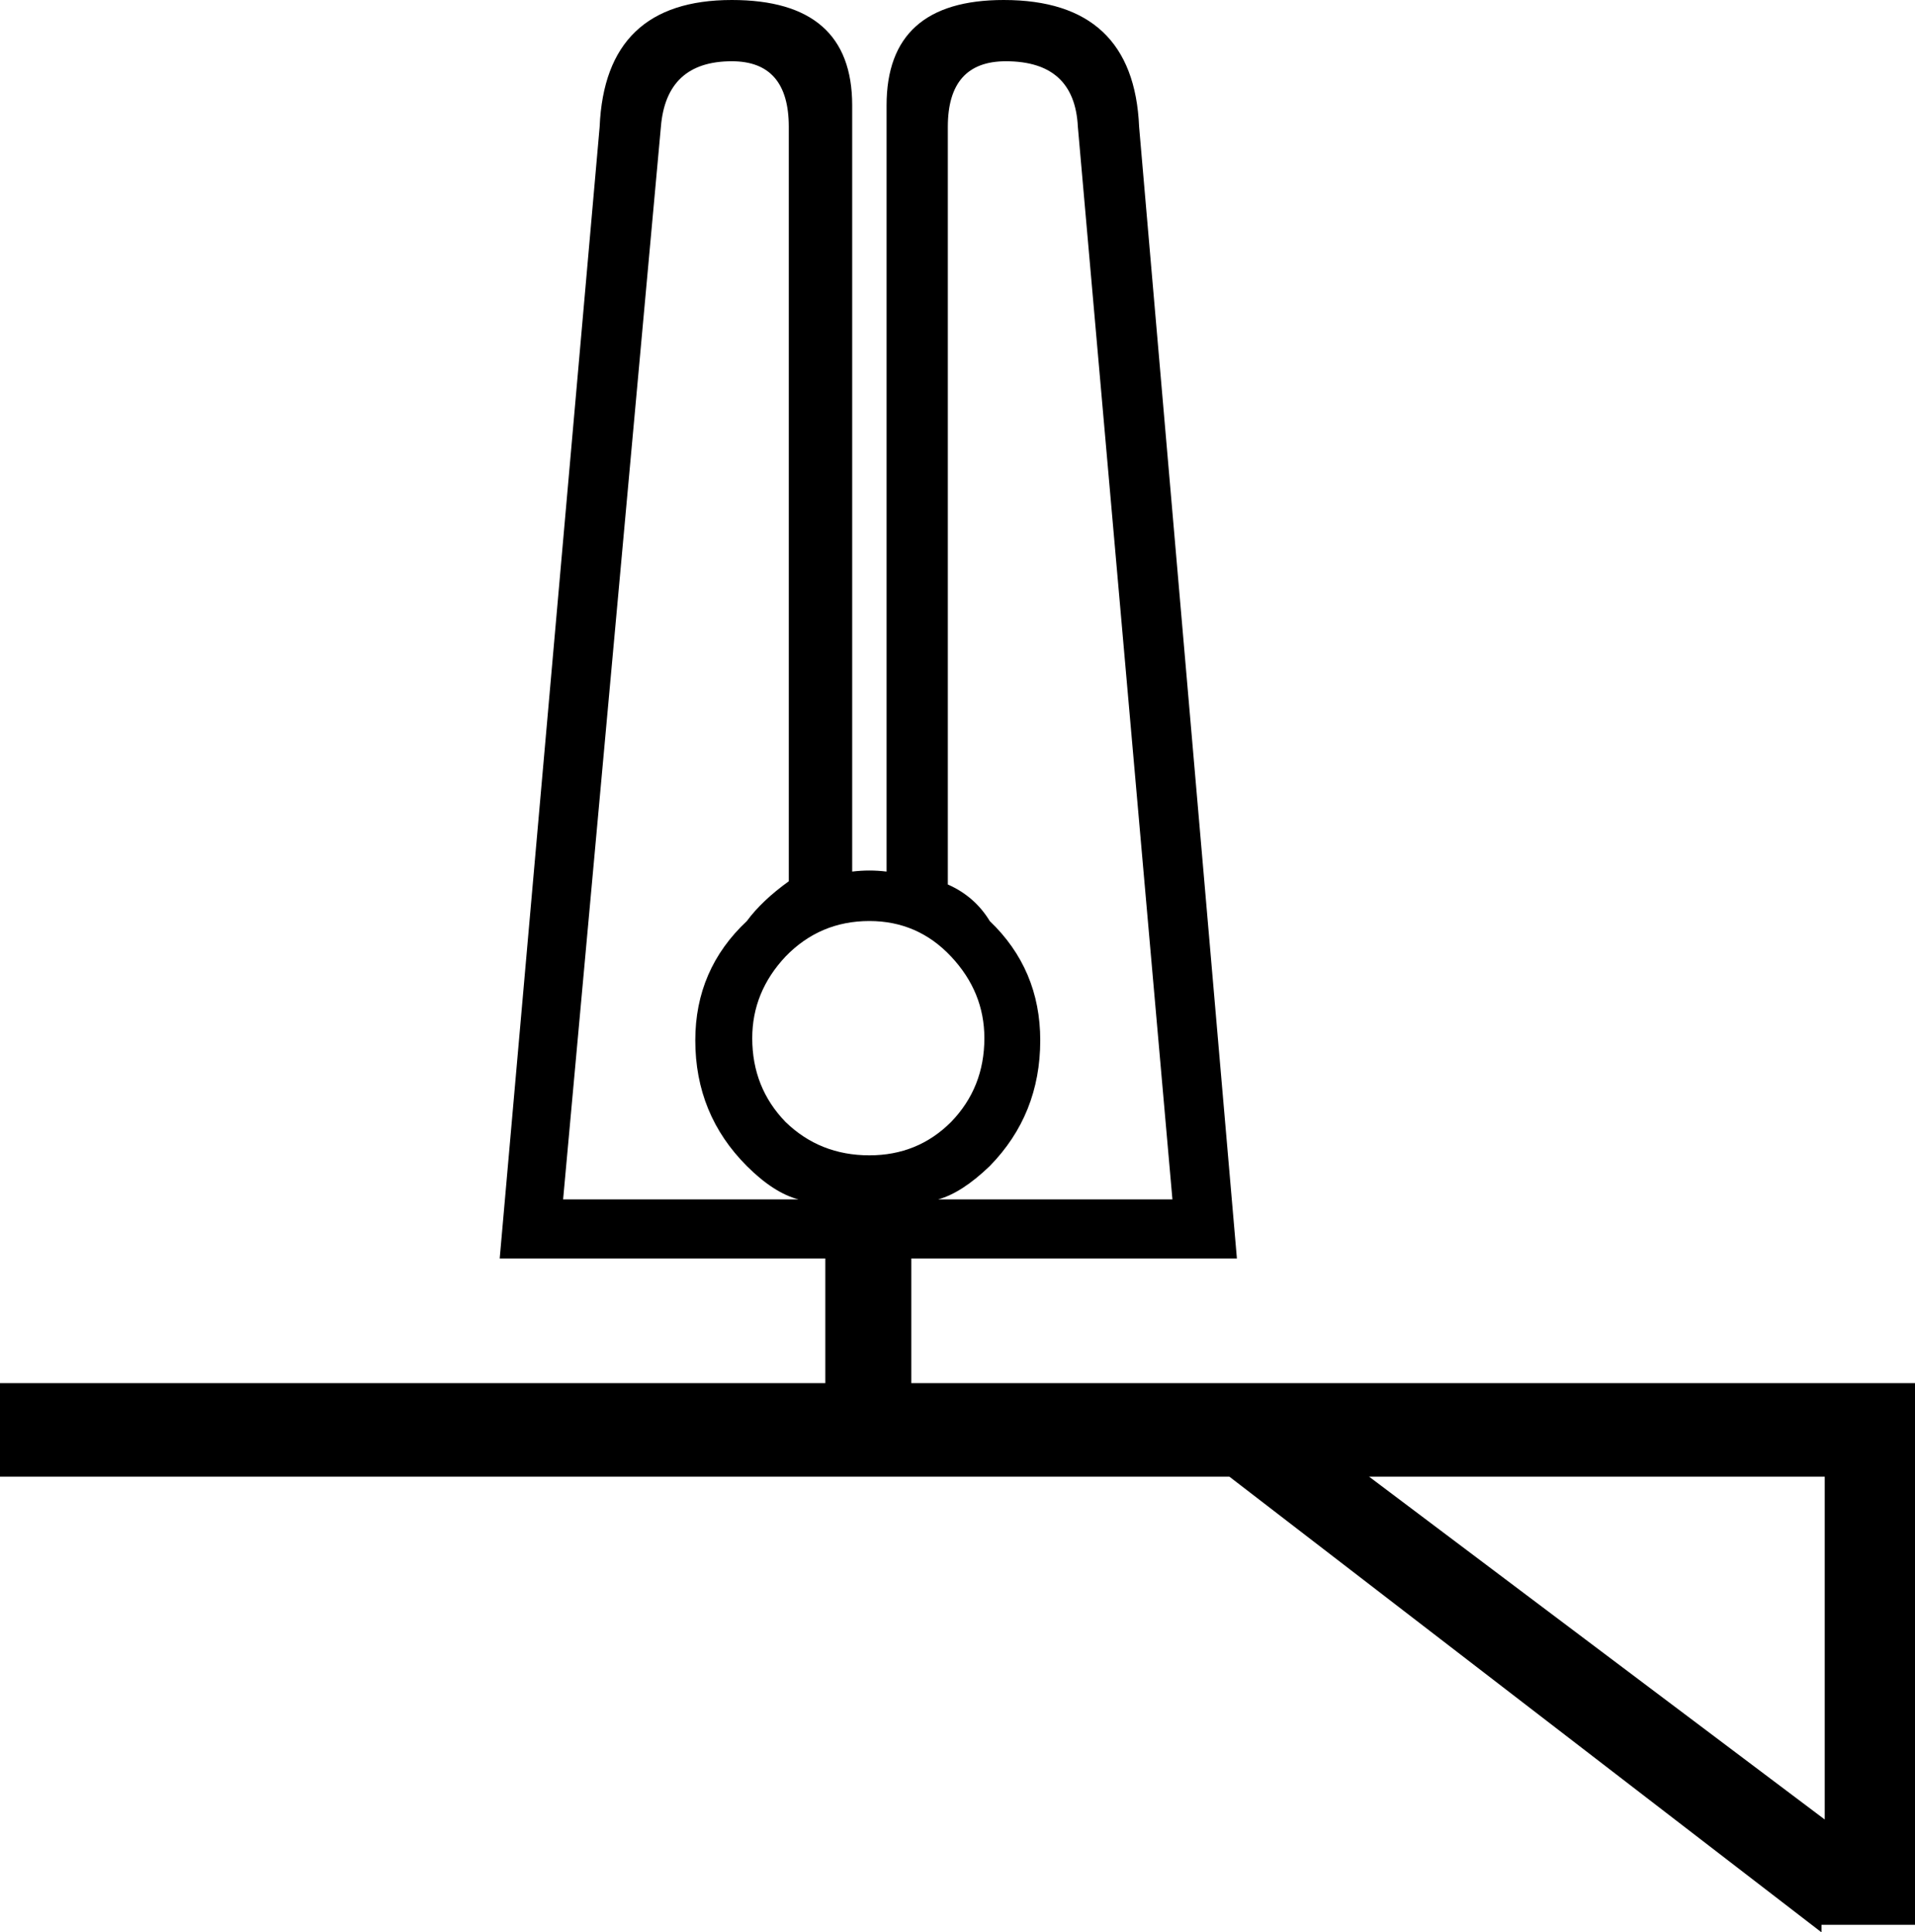 <?xml version='1.0' encoding ='UTF-8' standalone='no'?>
<svg width='17.82' height='17.98' xmlns='http://www.w3.org/2000/svg' xmlns:xlink='http://www.w3.org/1999/xlink'  version='1.1' >
<path style='fill:black; stroke:none' d=' M 8.09 8.57  Q 8.54 8.57 8.85 8.9  Q 9.16 9.23 9.16 9.66  Q 9.16 10.12 8.85 10.44  Q 8.54 10.75 8.09 10.75  Q 7.63 10.75 7.31 10.44  Q 7 10.12 7 9.66  Q 7 9.23 7.31 8.9  Q 7.63 8.57 8.09 8.57  Z  M 6.81 0.57  Q 7.34 0.57 7.34 1.18  L 7.34 8.2  Q 7.09 8.38 6.95 8.57  Q 6.47 9.02 6.47 9.68  Q 6.47 10.37 6.95 10.85  Q 7.2 11.1 7.43 11.16  L 5.24 11.16  L 6.15 1.18  Q 6.2 0.57 6.81 0.57  Z  M 9.36 0.57  Q 10 0.57 10.03 1.18  L 10.91 11.16  L 8.73 11.16  Q 8.95 11.1 9.21 10.85  Q 9.68 10.37 9.68 9.68  Q 9.68 9.02 9.21 8.57  Q 9.07 8.34 8.82 8.23  L 8.82 1.18  Q 8.82 0.57 9.36 0.57  Z  M 16.98 13.74  L 16.98 16.93  L 12.74 13.74  Z  M 6.81 0  Q 5.63 0 5.58 1.18  L 4.65 11.71  L 7.68 11.71  L 7.68 12.87  L 0 12.87  L 0 13.74  L 11.44 13.74  L 16.95 17.98  L 16.95 17.91  L 17.82 17.91  L 17.82 12.87  L 8.48 12.87  L 8.48 11.71  L 11.51 11.71  L 10.6 1.18  Q 10.55 0 9.34 0  Q 8.25 0 8.25 0.98  L 8.25 8.11  Q 8.17 8.1 8.09 8.1  Q 8.01 8.1 7.93 8.11  L 7.93 0.98  Q 7.93 0 6.81 0  Z '/></svg>
